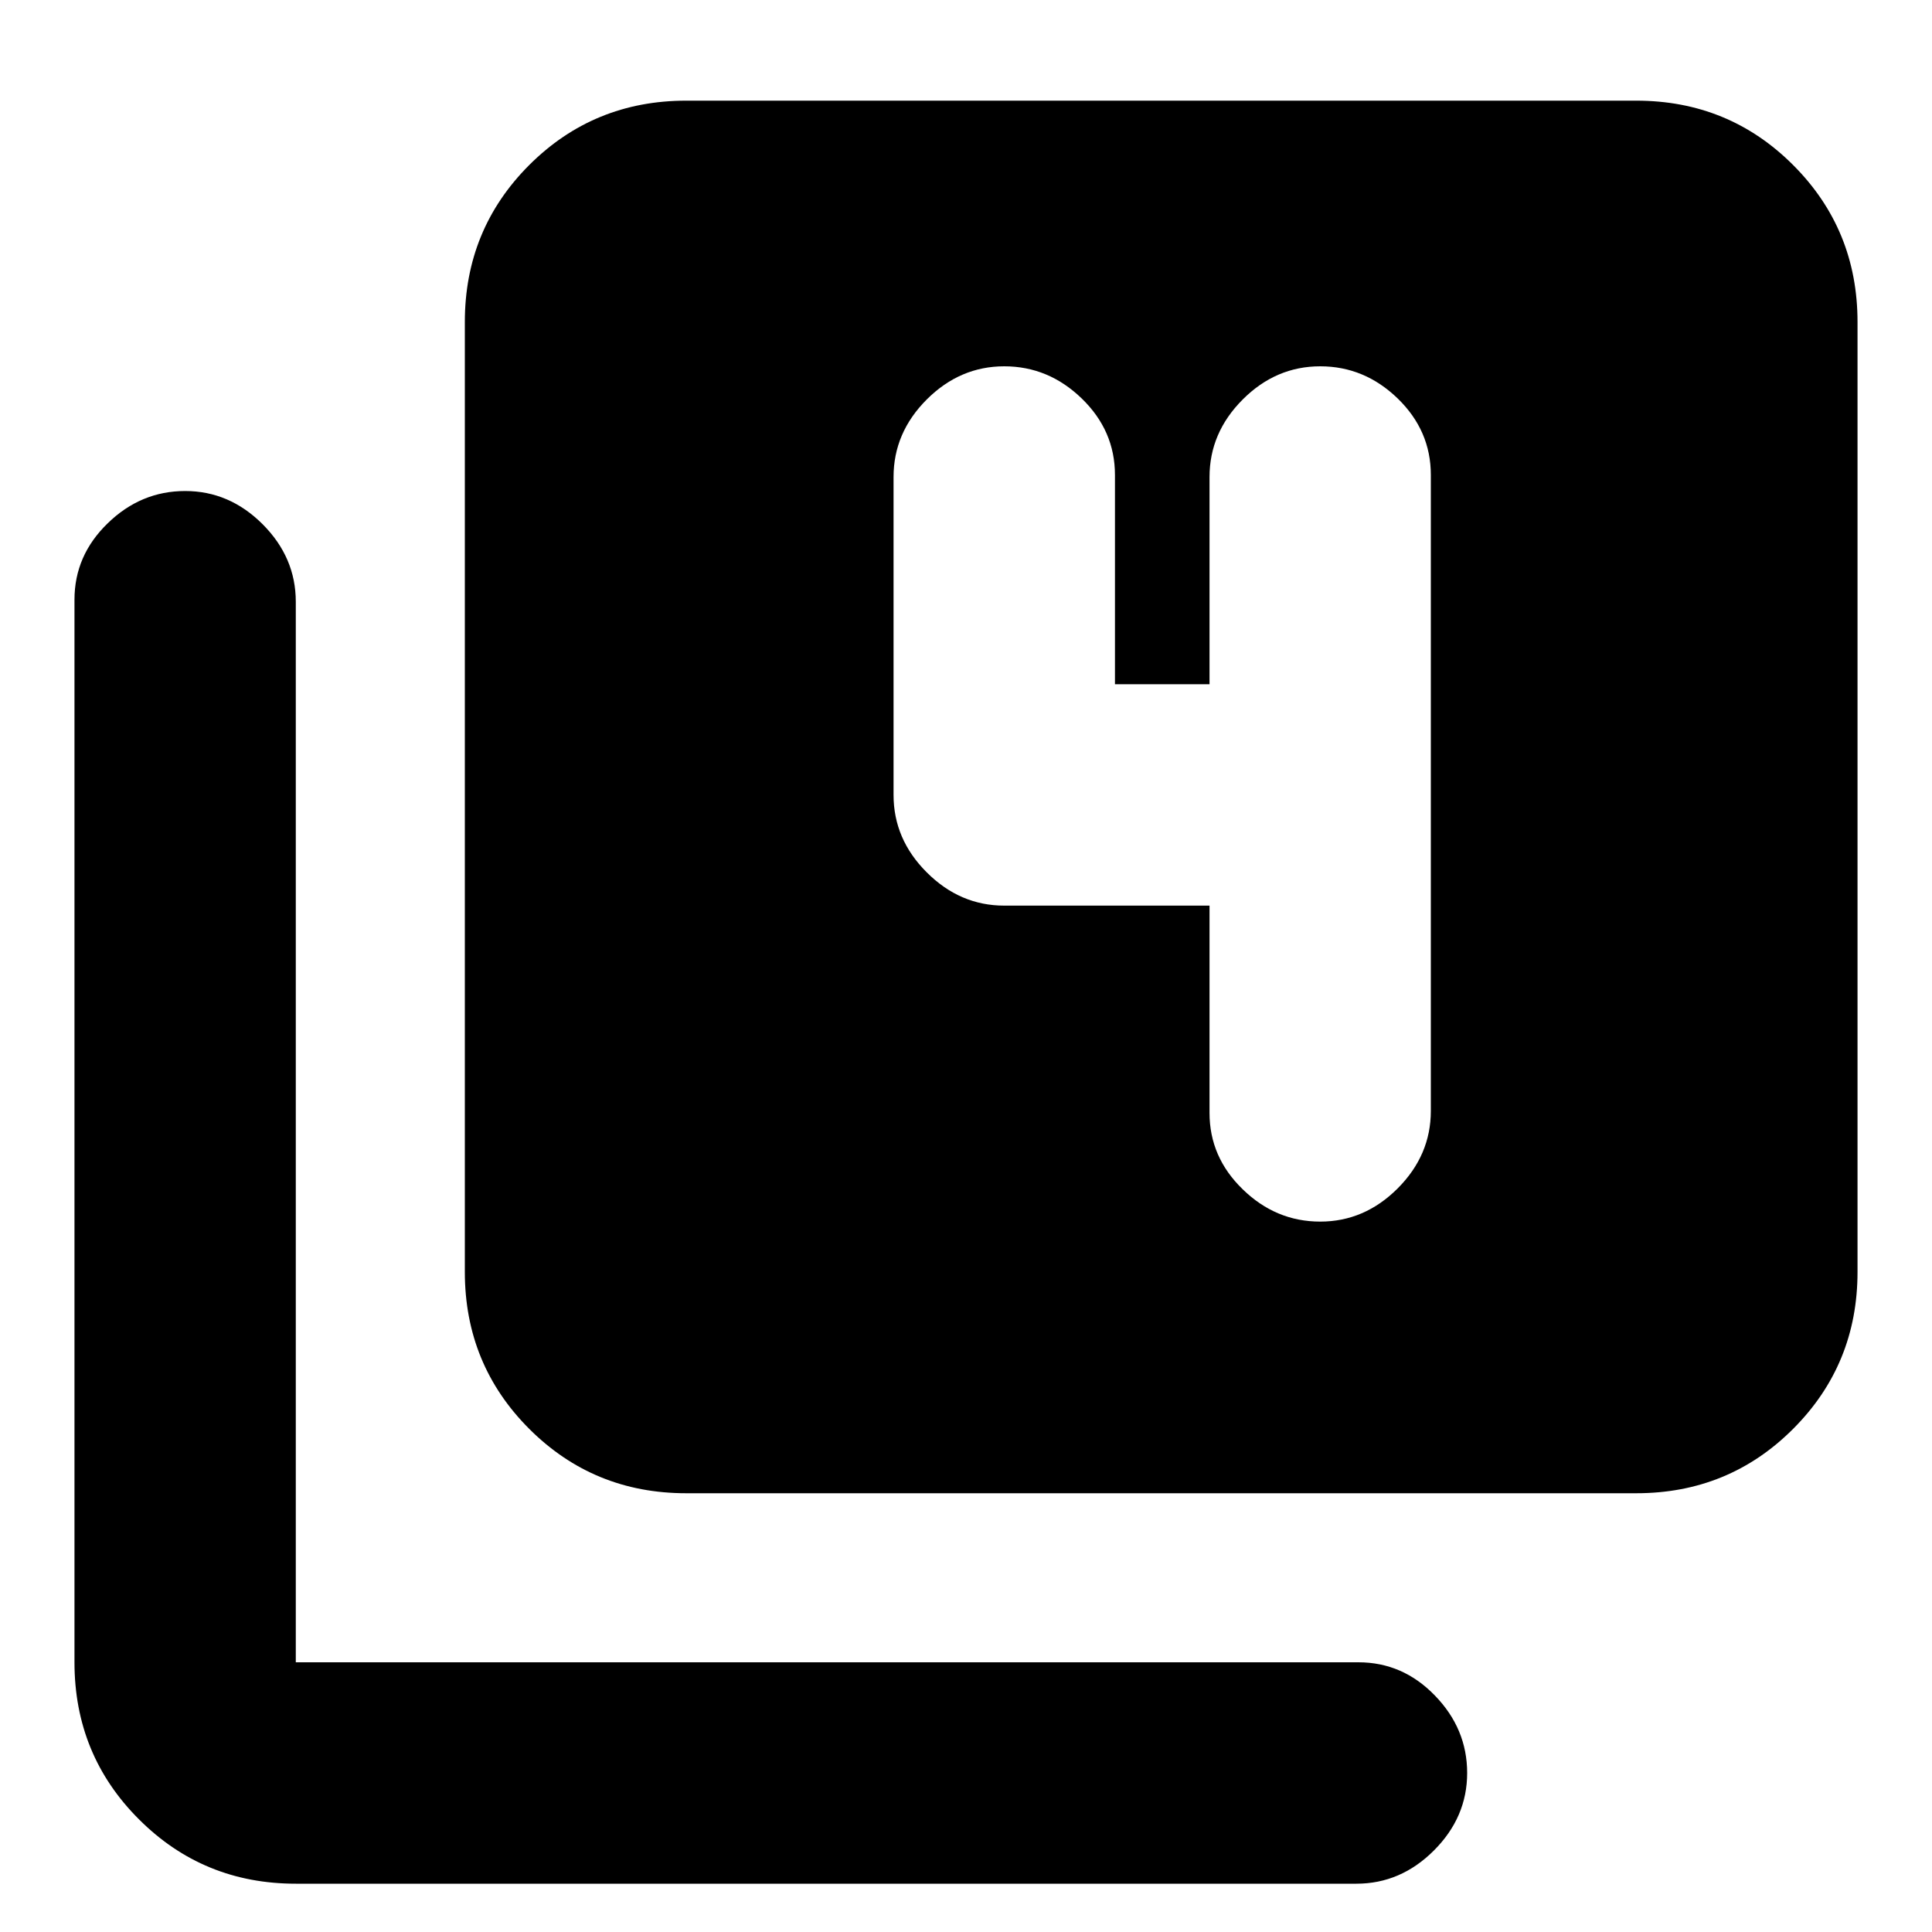 <svg xmlns="http://www.w3.org/2000/svg" height="20" width="20"><path d="M13.667 12.646Q14.125 12.646 14.469 12.302Q14.812 11.958 14.812 11.5V4.917Q14.812 4.458 14.469 4.125Q14.125 3.792 13.667 3.792Q13.208 3.792 12.865 4.135Q12.521 4.479 12.521 4.938V7.083H11.542V4.917Q11.542 4.458 11.198 4.125Q10.854 3.792 10.396 3.792Q9.938 3.792 9.594 4.135Q9.25 4.479 9.25 4.938V8.229Q9.25 8.688 9.594 9.031Q9.938 9.375 10.396 9.375H12.521V11.521Q12.521 11.979 12.865 12.312Q13.208 12.646 13.667 12.646ZM7.104 15.458Q6.146 15.458 5.479 14.792Q4.812 14.125 4.812 13.167V3.333Q4.812 2.375 5.479 1.708Q6.146 1.042 7.104 1.042H16.938Q17.896 1.042 18.562 1.708Q19.229 2.375 19.229 3.333V13.167Q19.229 14.125 18.562 14.792Q17.896 15.458 16.938 15.458ZM3.062 19.5Q2.104 19.5 1.438 18.833Q0.771 18.167 0.771 17.208V6.208Q0.771 5.75 1.115 5.417Q1.458 5.083 1.917 5.083Q2.375 5.083 2.719 5.427Q3.062 5.771 3.062 6.229V17.208Q3.062 17.208 3.062 17.208Q3.062 17.208 3.062 17.208H14.062Q14.521 17.208 14.854 17.552Q15.188 17.896 15.188 18.354Q15.188 18.812 14.844 19.156Q14.5 19.5 14.042 19.5Z"/></svg>
